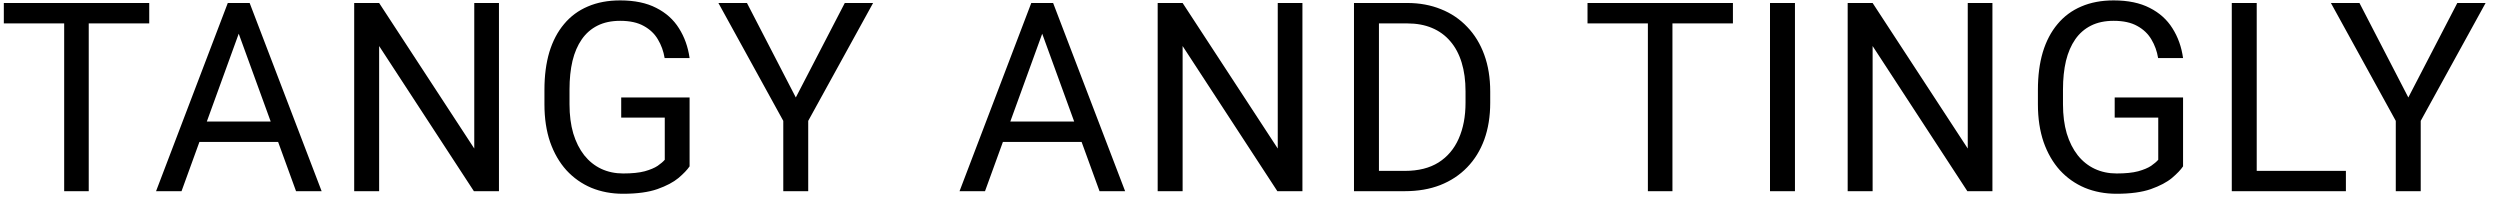 <svg width="170" height="14" viewBox="0 0 170 14" fill="none" xmlns="http://www.w3.org/2000/svg">
<path d="M6.034 0.203V13H4.364V0.203H6.034ZM10.148 0.203V1.592H0.26V0.203H10.148ZM16.58 1.337L12.344 13H10.612L15.49 0.203H16.606L16.58 1.337ZM20.131 13L15.886 1.337L15.859 0.203H16.976L21.871 13H20.131ZM19.911 8.263V9.651H12.722V8.263H19.911ZM33.929 0.203V13H32.224L25.781 3.13V13H24.085V0.203H25.781L32.25 10.1V0.203H33.929ZM46.892 6.628V11.312C46.733 11.547 46.481 11.81 46.136 12.104C45.79 12.391 45.312 12.643 44.703 12.859C44.1 13.07 43.32 13.176 42.365 13.176C41.586 13.176 40.868 13.041 40.212 12.771C39.562 12.496 38.996 12.098 38.516 11.576C38.041 11.049 37.672 10.41 37.408 9.66C37.15 8.904 37.022 8.049 37.022 7.094V6.101C37.022 5.146 37.133 4.293 37.355 3.543C37.584 2.793 37.918 2.157 38.357 1.636C38.797 1.108 39.336 0.71 39.975 0.44C40.613 0.165 41.346 0.027 42.172 0.027C43.15 0.027 43.968 0.197 44.624 0.537C45.286 0.871 45.802 1.334 46.171 1.926C46.546 2.518 46.786 3.191 46.892 3.947H45.195C45.119 3.484 44.967 3.062 44.738 2.682C44.516 2.301 44.196 1.996 43.78 1.768C43.364 1.533 42.828 1.416 42.172 1.416C41.58 1.416 41.067 1.524 40.634 1.741C40.2 1.958 39.843 2.269 39.562 2.673C39.28 3.077 39.069 3.566 38.929 4.141C38.794 4.715 38.727 5.362 38.727 6.083V7.094C38.727 7.832 38.812 8.491 38.981 9.071C39.157 9.651 39.406 10.146 39.728 10.557C40.051 10.961 40.435 11.269 40.88 11.479C41.331 11.69 41.829 11.796 42.374 11.796C42.977 11.796 43.467 11.746 43.842 11.646C44.217 11.541 44.51 11.418 44.721 11.277C44.932 11.131 45.093 10.993 45.204 10.864V7.999H42.242V6.628H46.892ZM50.793 0.203L54.115 6.628L57.446 0.203H59.371L54.959 8.219V13H53.263V8.219L48.851 0.203H50.793ZM71.217 1.337L66.981 13H65.249L70.127 0.203H71.243L71.217 1.337ZM74.768 13L70.522 1.337L70.496 0.203H71.612L76.508 13H74.768ZM74.548 8.263V9.651H67.358V8.263H74.548ZM88.565 0.203V13H86.86L80.418 3.13V13H78.722V0.203H80.418L86.887 10.1V0.203H88.565ZM95.534 13H92.862L92.88 11.62H95.534C96.448 11.62 97.21 11.43 97.819 11.049C98.429 10.662 98.886 10.123 99.19 9.432C99.501 8.734 99.656 7.92 99.656 6.988V6.206C99.656 5.474 99.568 4.823 99.393 4.255C99.217 3.681 98.959 3.197 98.619 2.805C98.279 2.406 97.863 2.104 97.371 1.899C96.885 1.694 96.325 1.592 95.692 1.592H92.81V0.203H95.692C96.53 0.203 97.295 0.344 97.986 0.625C98.678 0.9 99.272 1.302 99.77 1.829C100.274 2.351 100.661 2.983 100.931 3.728C101.2 4.466 101.335 5.298 101.335 6.224V6.988C101.335 7.914 101.2 8.749 100.931 9.493C100.661 10.231 100.271 10.861 99.762 11.383C99.258 11.904 98.648 12.306 97.934 12.587C97.225 12.862 96.425 13 95.534 13ZM93.768 0.203V13H92.071V0.203H93.768ZM113.726 0.203V13H112.056V0.203H113.726ZM117.839 0.203V1.592H107.951V0.203H117.839ZM122.057 0.203V13H120.36V0.203H122.057ZM135.485 0.203V13H133.78L127.338 3.13V13H125.642V0.203H127.338L133.807 10.1V0.203H135.485ZM148.448 6.628V11.312C148.29 11.547 148.038 11.81 147.692 12.104C147.347 12.391 146.869 12.643 146.26 12.859C145.656 13.07 144.877 13.176 143.922 13.176C143.143 13.176 142.425 13.041 141.769 12.771C141.118 12.496 140.553 12.098 140.072 11.576C139.598 11.049 139.229 10.41 138.965 9.66C138.707 8.904 138.578 8.049 138.578 7.094V6.101C138.578 5.146 138.689 4.293 138.912 3.543C139.141 2.793 139.475 2.157 139.914 1.636C140.354 1.108 140.893 0.71 141.531 0.44C142.17 0.165 142.902 0.027 143.729 0.027C144.707 0.027 145.524 0.197 146.181 0.537C146.843 0.871 147.358 1.334 147.728 1.926C148.103 2.518 148.343 3.191 148.448 3.947H146.752C146.676 3.484 146.523 3.062 146.295 2.682C146.072 2.301 145.753 1.996 145.337 1.768C144.921 1.533 144.385 1.416 143.729 1.416C143.137 1.416 142.624 1.524 142.19 1.741C141.757 1.958 141.399 2.269 141.118 2.673C140.837 3.077 140.626 3.566 140.485 4.141C140.351 4.715 140.283 5.362 140.283 6.083V7.094C140.283 7.832 140.368 8.491 140.538 9.071C140.714 9.651 140.963 10.146 141.285 10.557C141.607 10.961 141.991 11.269 142.437 11.479C142.888 11.69 143.386 11.796 143.931 11.796C144.534 11.796 145.023 11.746 145.398 11.646C145.773 11.541 146.066 11.418 146.277 11.277C146.488 11.131 146.649 10.993 146.761 10.864V7.999H143.799V6.628H148.448ZM159.521 11.62V13H153.123V11.62H159.521ZM153.457 0.203V13H151.761V0.203H153.457ZM160.443 0.203L163.766 6.628L167.097 0.203H169.021L164.609 8.219V13H162.913V8.219L158.501 0.203H160.443Z" fill="black"/>
</svg>
